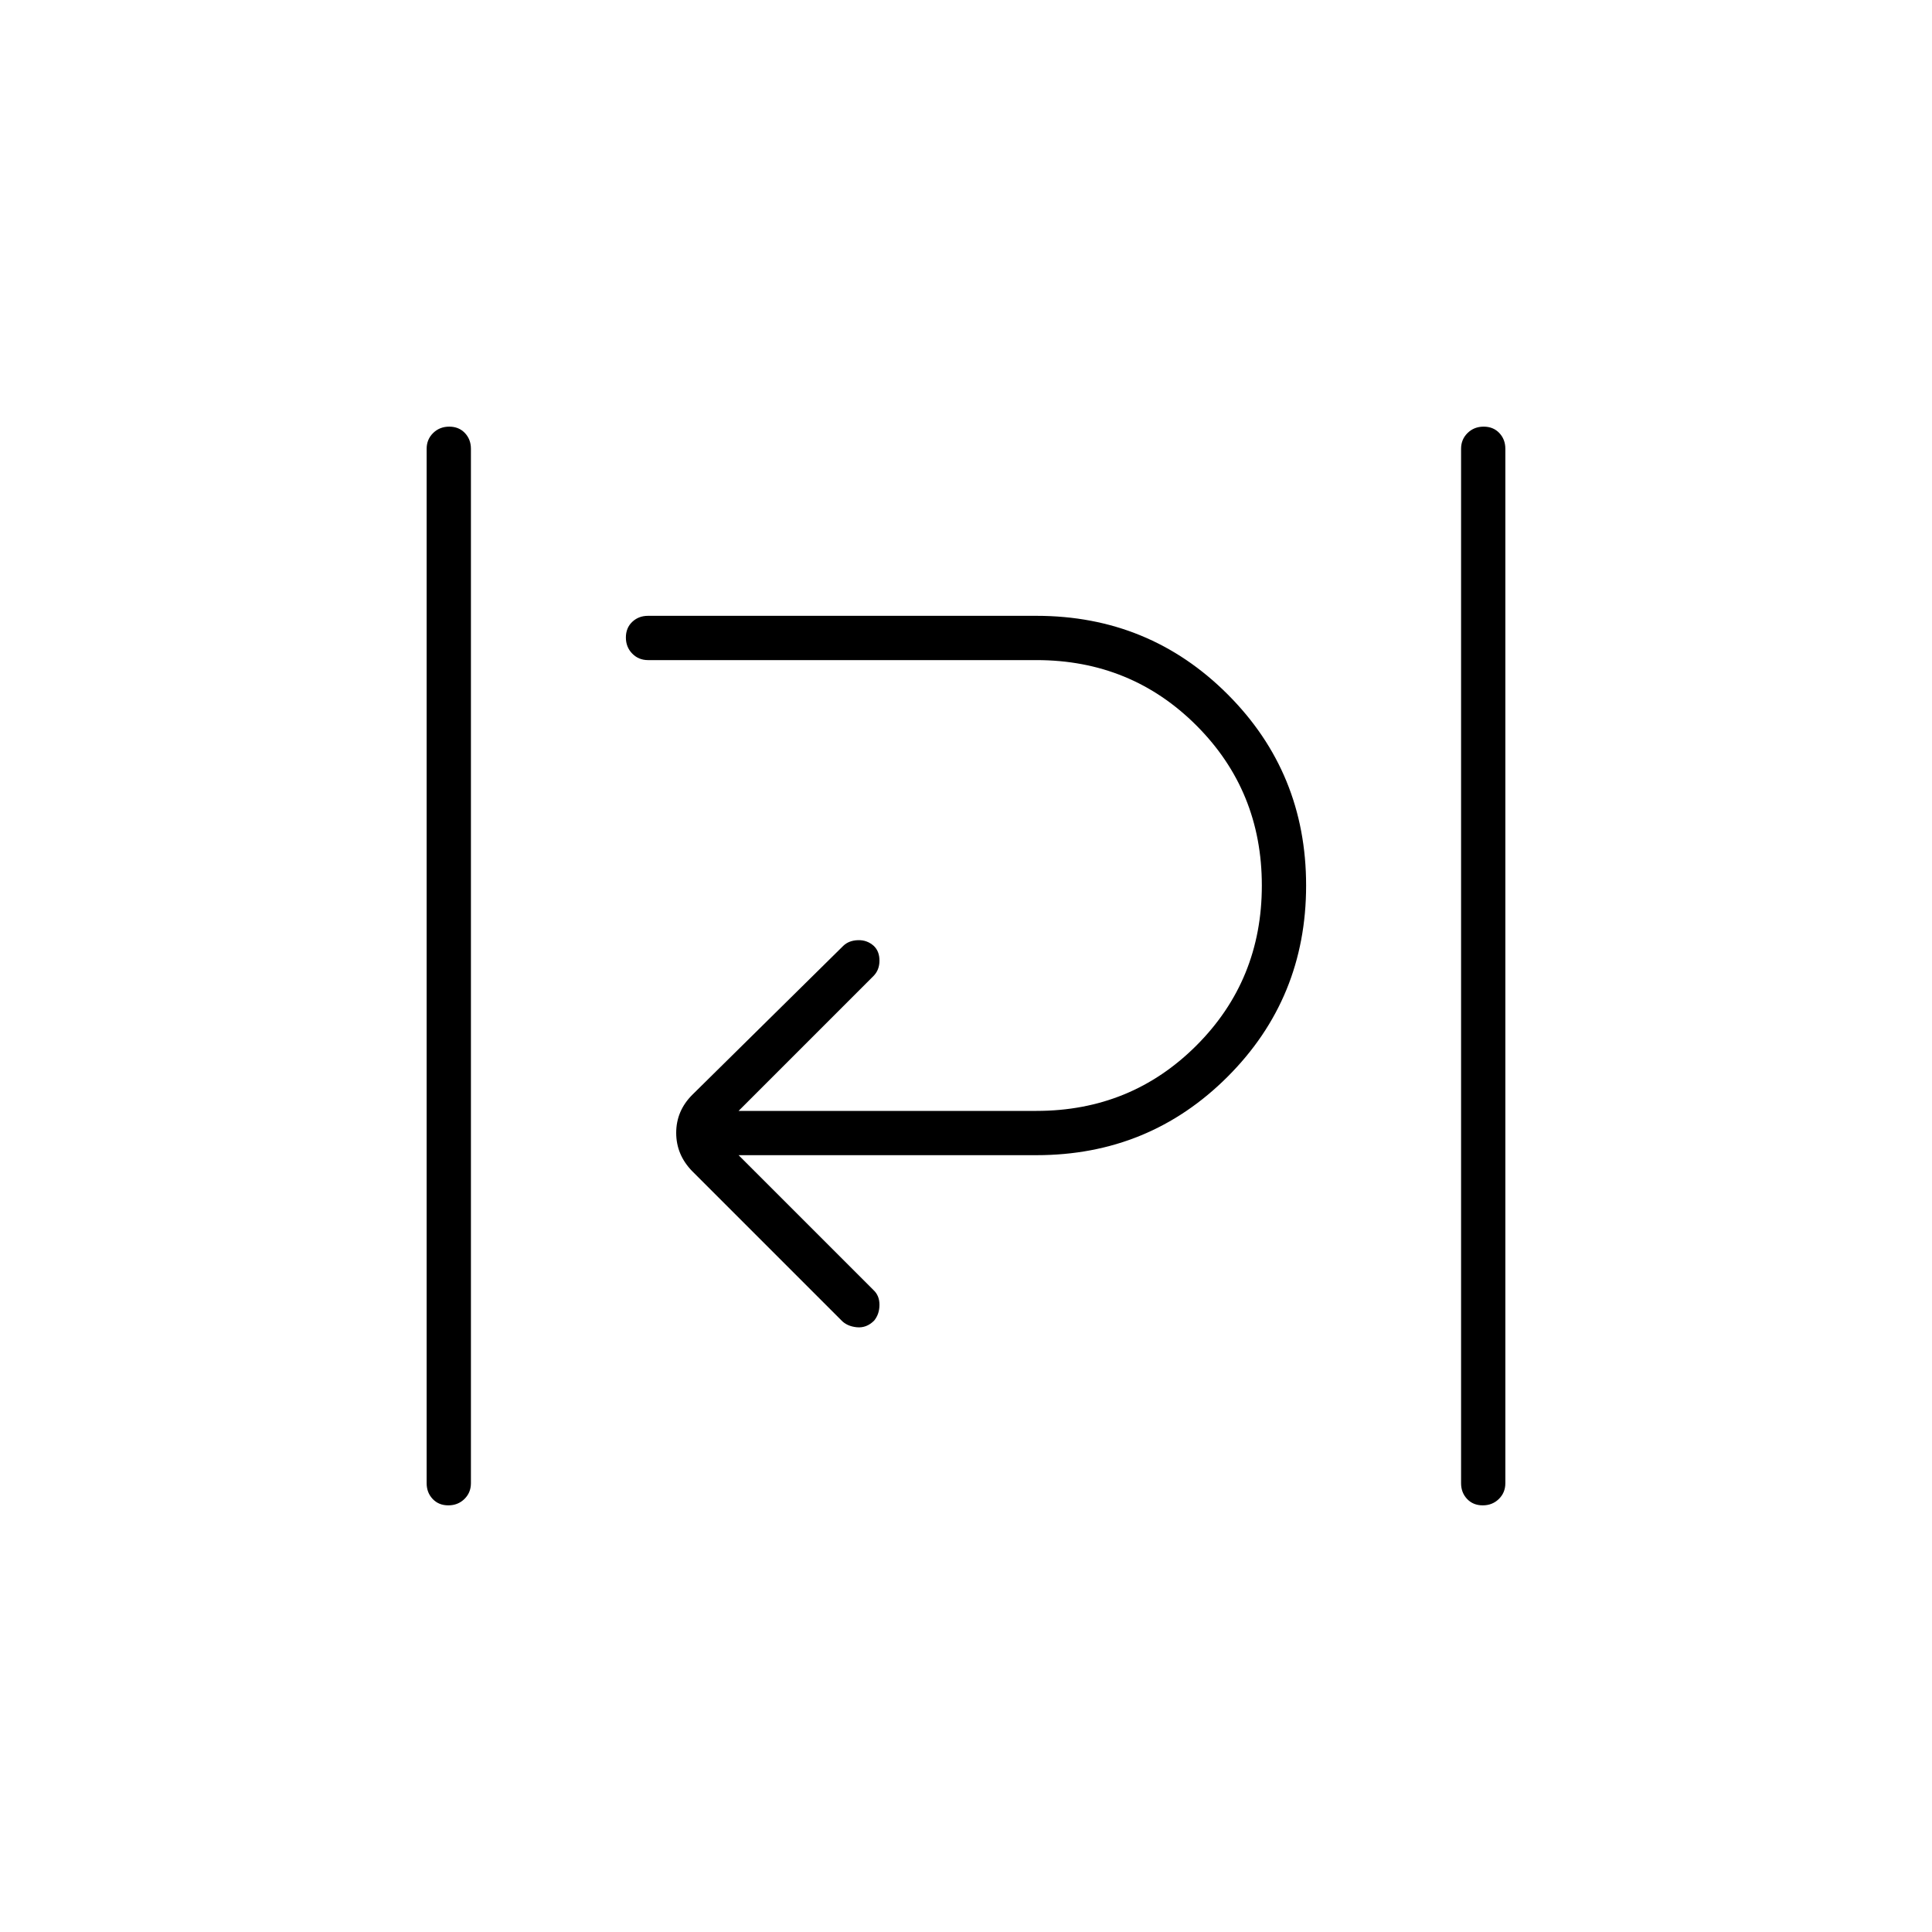 <svg xmlns="http://www.w3.org/2000/svg" height="48" viewBox="0 -960 960 960" width="48"><path d="M222.77-212q-4.77 0-7.77-3.16t-3-7.84v-514q0-4.67 3.23-7.84 3.23-3.16 8-3.16t7.77 3.16q3 3.17 3 7.84v514q0 4.68-3.23 7.84t-8 3.16Zm514 0q-4.77 0-7.77-3.16t-3-7.84v-514q0-4.67 3.23-7.84 3.23-3.16 8-3.16t7.77 3.16q3 3.17 3 7.84v514q0 4.68-3.23 7.84t-8 3.16ZM418-304l-74-74q-8-8.18-8-19.09t8-18.91l75-74q2.75-2.67 7.28-2.83 4.52-.17 7.89 2.83 2.83 2.67 2.83 7.33 0 4.67-3 7.67l-67 67h148q47 0 79.5-32.5T627-520q0-47-32.5-79.5T515-632H322q-4.68 0-7.84-3.23t-3.16-8q0-4.77 3.16-7.77t7.84-3h193q56 0 95 39t39 95q0 56-39 95t-95 39H367l67 67q3 2.75 3 7.33 0 4.59-2.61 7.83-3.79 3.84-8.69 3.34-4.9-.5-7.7-3.5Z"/></svg>